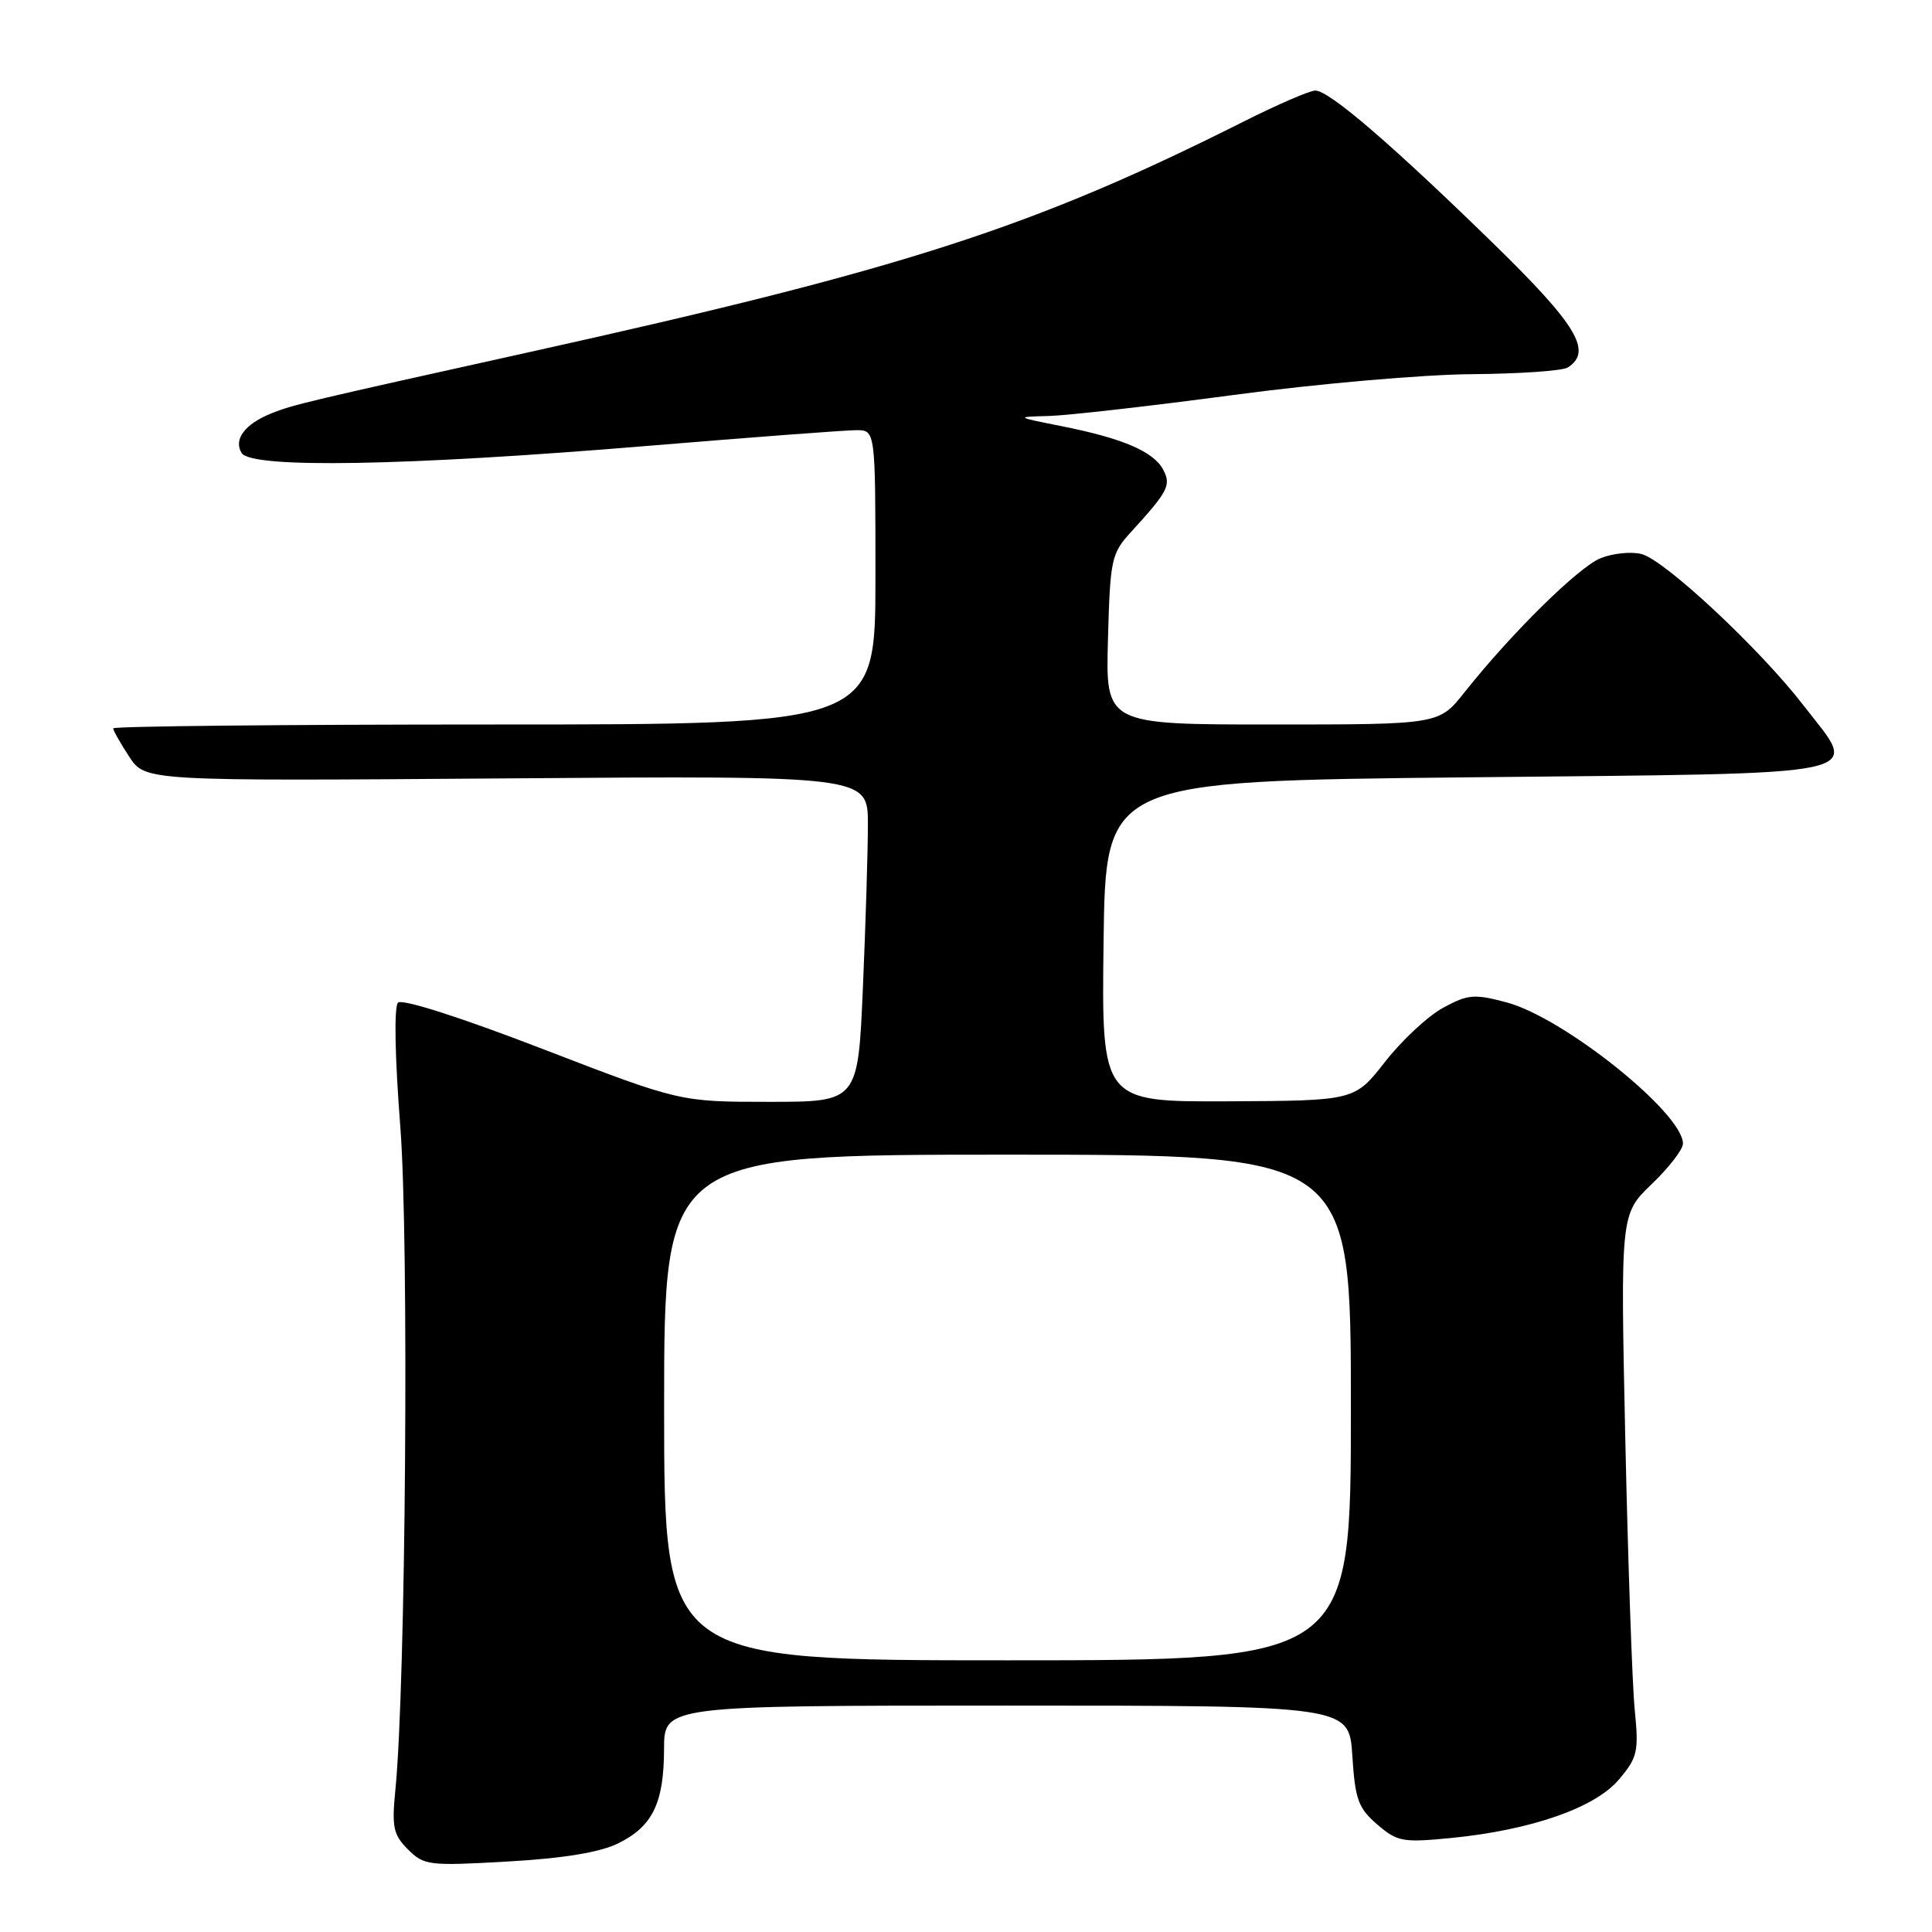 <?xml version="1.0" encoding="UTF-8" standalone="no"?>
<!DOCTYPE svg PUBLIC "-//W3C//DTD SVG 1.1//EN" "http://www.w3.org/Graphics/SVG/1.1/DTD/svg11.dtd" >
<svg xmlns="http://www.w3.org/2000/svg" xmlns:xlink="http://www.w3.org/1999/xlink" version="1.1" viewBox="0 0 256 256">
 <g >
 <path fill="currentColor"
d=" M 81.88 244.27 C 86.47 242.02 87.97 238.95 87.99 231.75 C 88.00 226.00 88.00 226.00 133.38 226.00 C 178.77 226.00 178.77 226.00 179.19 232.63 C 179.56 238.44 179.97 239.58 182.49 241.75 C 185.17 244.05 185.86 244.17 192.32 243.54 C 202.91 242.49 211.37 239.54 214.53 235.78 C 216.99 232.86 217.16 232.10 216.61 226.55 C 216.28 223.22 215.72 207.09 215.36 190.69 C 214.72 160.88 214.72 160.88 218.86 156.90 C 221.14 154.72 223.00 152.30 223.00 151.54 C 223.00 147.49 207.22 134.85 199.63 132.82 C 195.35 131.68 194.51 131.75 191.23 133.53 C 189.23 134.61 185.77 137.83 183.54 140.68 C 179.50 145.85 179.50 145.85 162.73 145.93 C 145.96 146.00 145.96 146.00 146.23 124.75 C 146.50 103.50 146.50 103.50 194.49 103.00 C 249.42 102.43 246.39 103.08 238.99 93.49 C 233.21 85.99 220.57 74.18 217.50 73.41 C 216.11 73.06 213.65 73.32 212.05 73.98 C 209.10 75.20 200.21 83.97 194.04 91.75 C 190.67 96.00 190.67 96.00 168.58 96.00 C 146.50 96.00 146.50 96.00 146.81 84.75 C 147.10 74.09 147.26 73.34 149.86 70.50 C 154.81 65.08 155.22 64.28 154.11 62.20 C 152.83 59.82 148.72 58.07 140.67 56.47 C 134.50 55.24 134.50 55.24 139.00 55.12 C 141.48 55.05 152.50 53.80 163.50 52.33 C 174.54 50.85 188.65 49.62 195.00 49.58 C 201.32 49.53 207.06 49.14 207.75 48.69 C 211.06 46.55 208.96 43.07 197.75 32.14 C 184.33 19.06 176.11 12.00 174.29 12.00 C 173.55 12.00 169.30 13.84 164.84 16.08 C 136.84 30.16 119.86 35.64 70.13 46.66 C 40.83 53.15 38.79 53.63 35.96 54.77 C 32.44 56.19 30.91 58.23 32.02 60.03 C 33.31 62.10 53.70 61.75 85.72 59.09 C 99.59 57.94 112.07 57.00 113.47 57.00 C 116.00 57.00 116.00 57.00 116.00 76.50 C 116.00 96.00 116.00 96.00 65.50 96.00 C 37.72 96.00 15.00 96.23 15.00 96.51 C 15.00 96.80 15.95 98.48 17.12 100.26 C 19.24 103.50 19.24 103.50 67.12 103.14 C 115.00 102.78 115.00 102.78 115.00 109.23 C 115.00 112.78 114.70 122.50 114.34 130.84 C 113.69 146.00 113.69 146.00 101.89 146.00 C 90.09 146.00 90.09 146.00 71.87 138.98 C 61.00 134.79 53.28 132.32 52.74 132.86 C 52.20 133.40 52.32 140.01 53.04 149.25 C 54.21 164.20 53.77 223.28 52.39 237.16 C 51.90 242.11 52.11 243.11 54.06 245.06 C 56.18 247.18 56.81 247.26 67.28 246.66 C 74.68 246.24 79.46 245.45 81.88 244.27 Z  M 88.00 186.50 C 88.00 153.00 88.00 153.00 133.50 153.00 C 179.00 153.00 179.00 153.00 179.00 186.50 C 179.00 220.00 179.00 220.00 133.50 220.00 C 88.00 220.00 88.00 220.00 88.00 186.50 Z "/>
</g>
</svg>